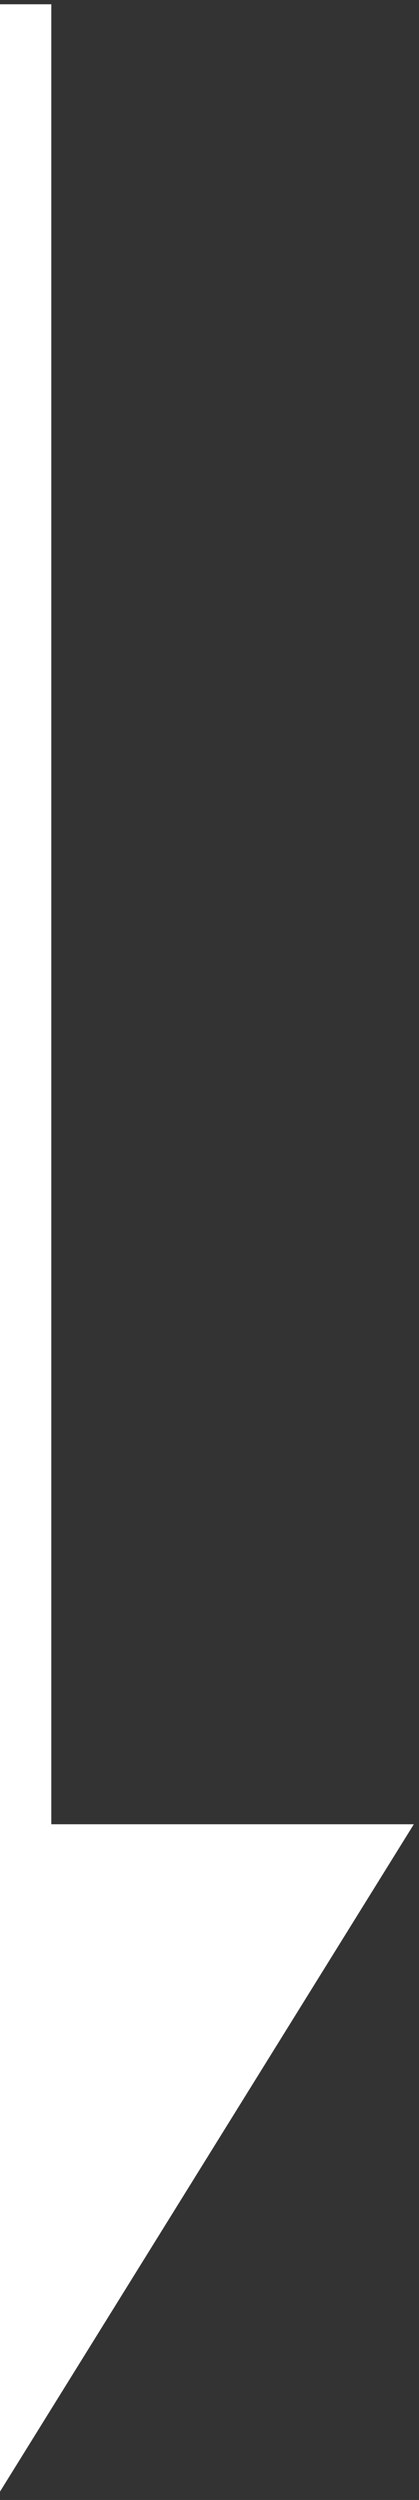 <svg width="49" height="292" viewBox="0 0 49 292" fill="none" xmlns="http://www.w3.org/2000/svg">
<rect x="0" y="0" width="49" height="292" fill="#333333" stroke="none"/>
<path d="M43 216.075L3 280.5V216.075H43Z" fill="white"/>
<path d="M3 0.5V216.075M3 216.075V280.5L43 216.075H3Z" stroke="white" stroke-width="6"/>
</svg>
